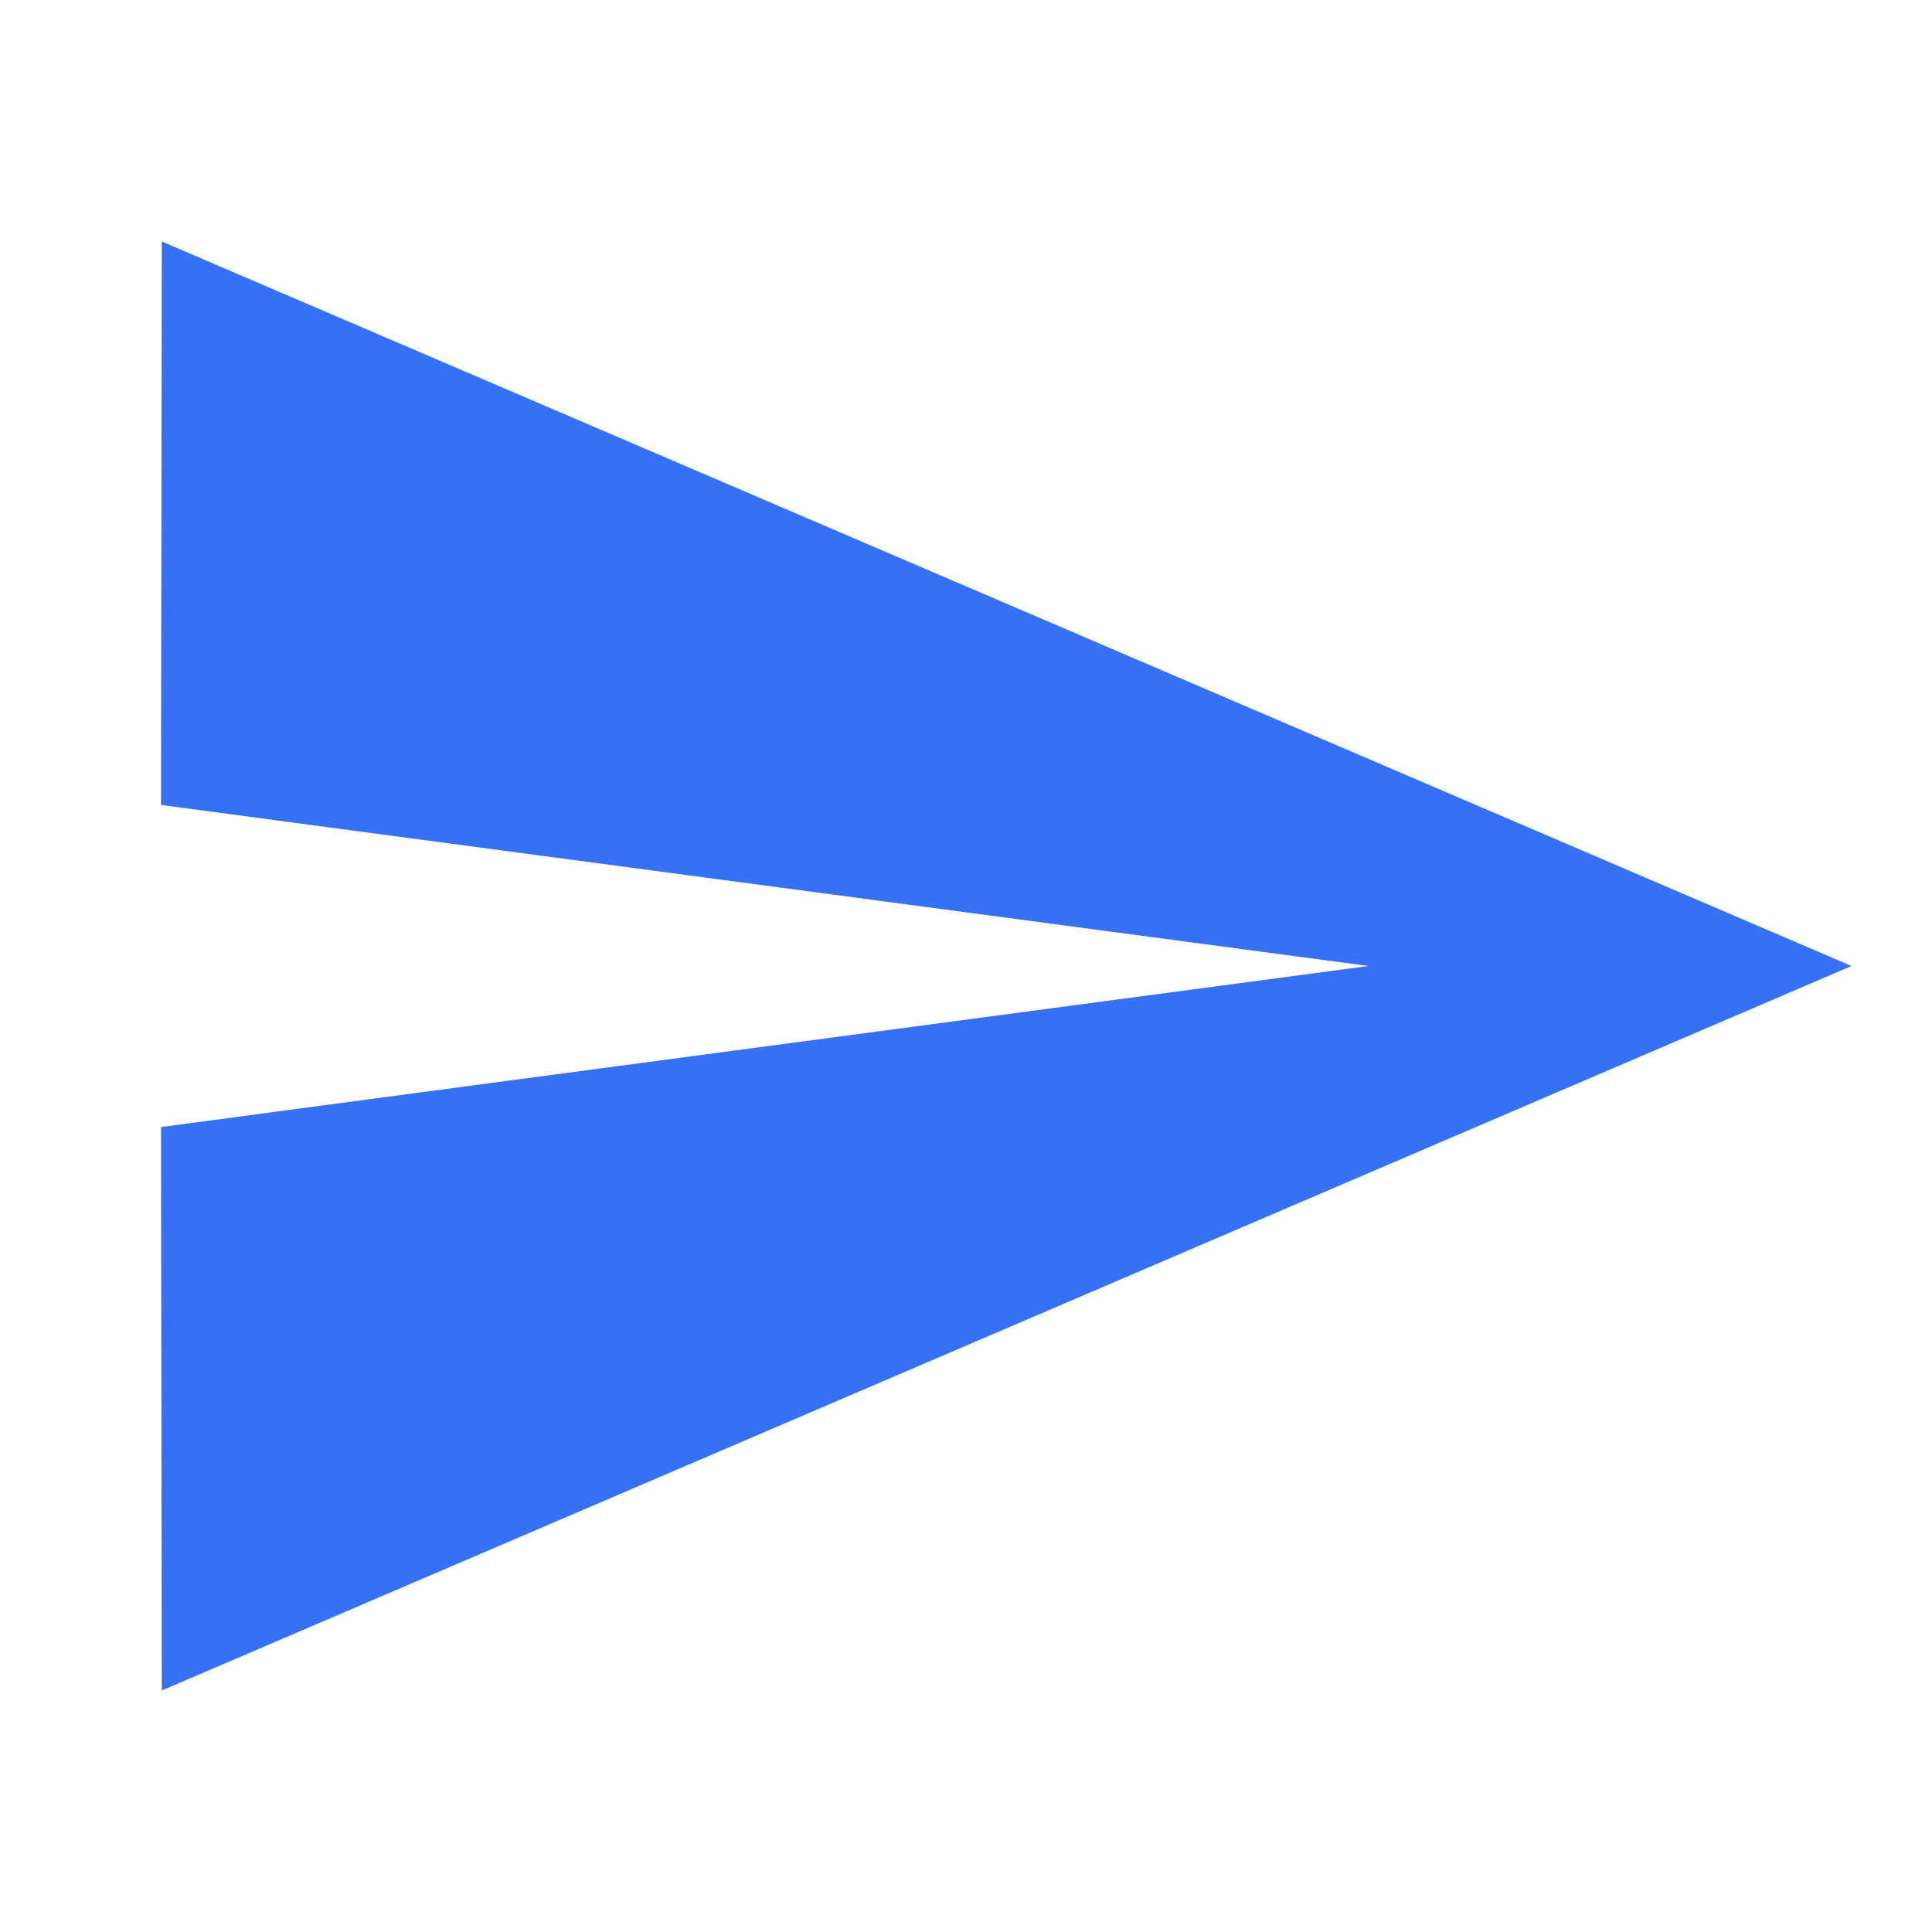 <svg xmlns="http://www.w3.org/2000/svg" width="38" height="38" viewBox="0 0 38 38" fill="none">
<path d="M3.182 33.25L36.416 19L3.182 4.75L3.167 15.833L26.916 19L3.167 22.167L3.182 33.25Z" fill="#3670F5"/>
</svg>